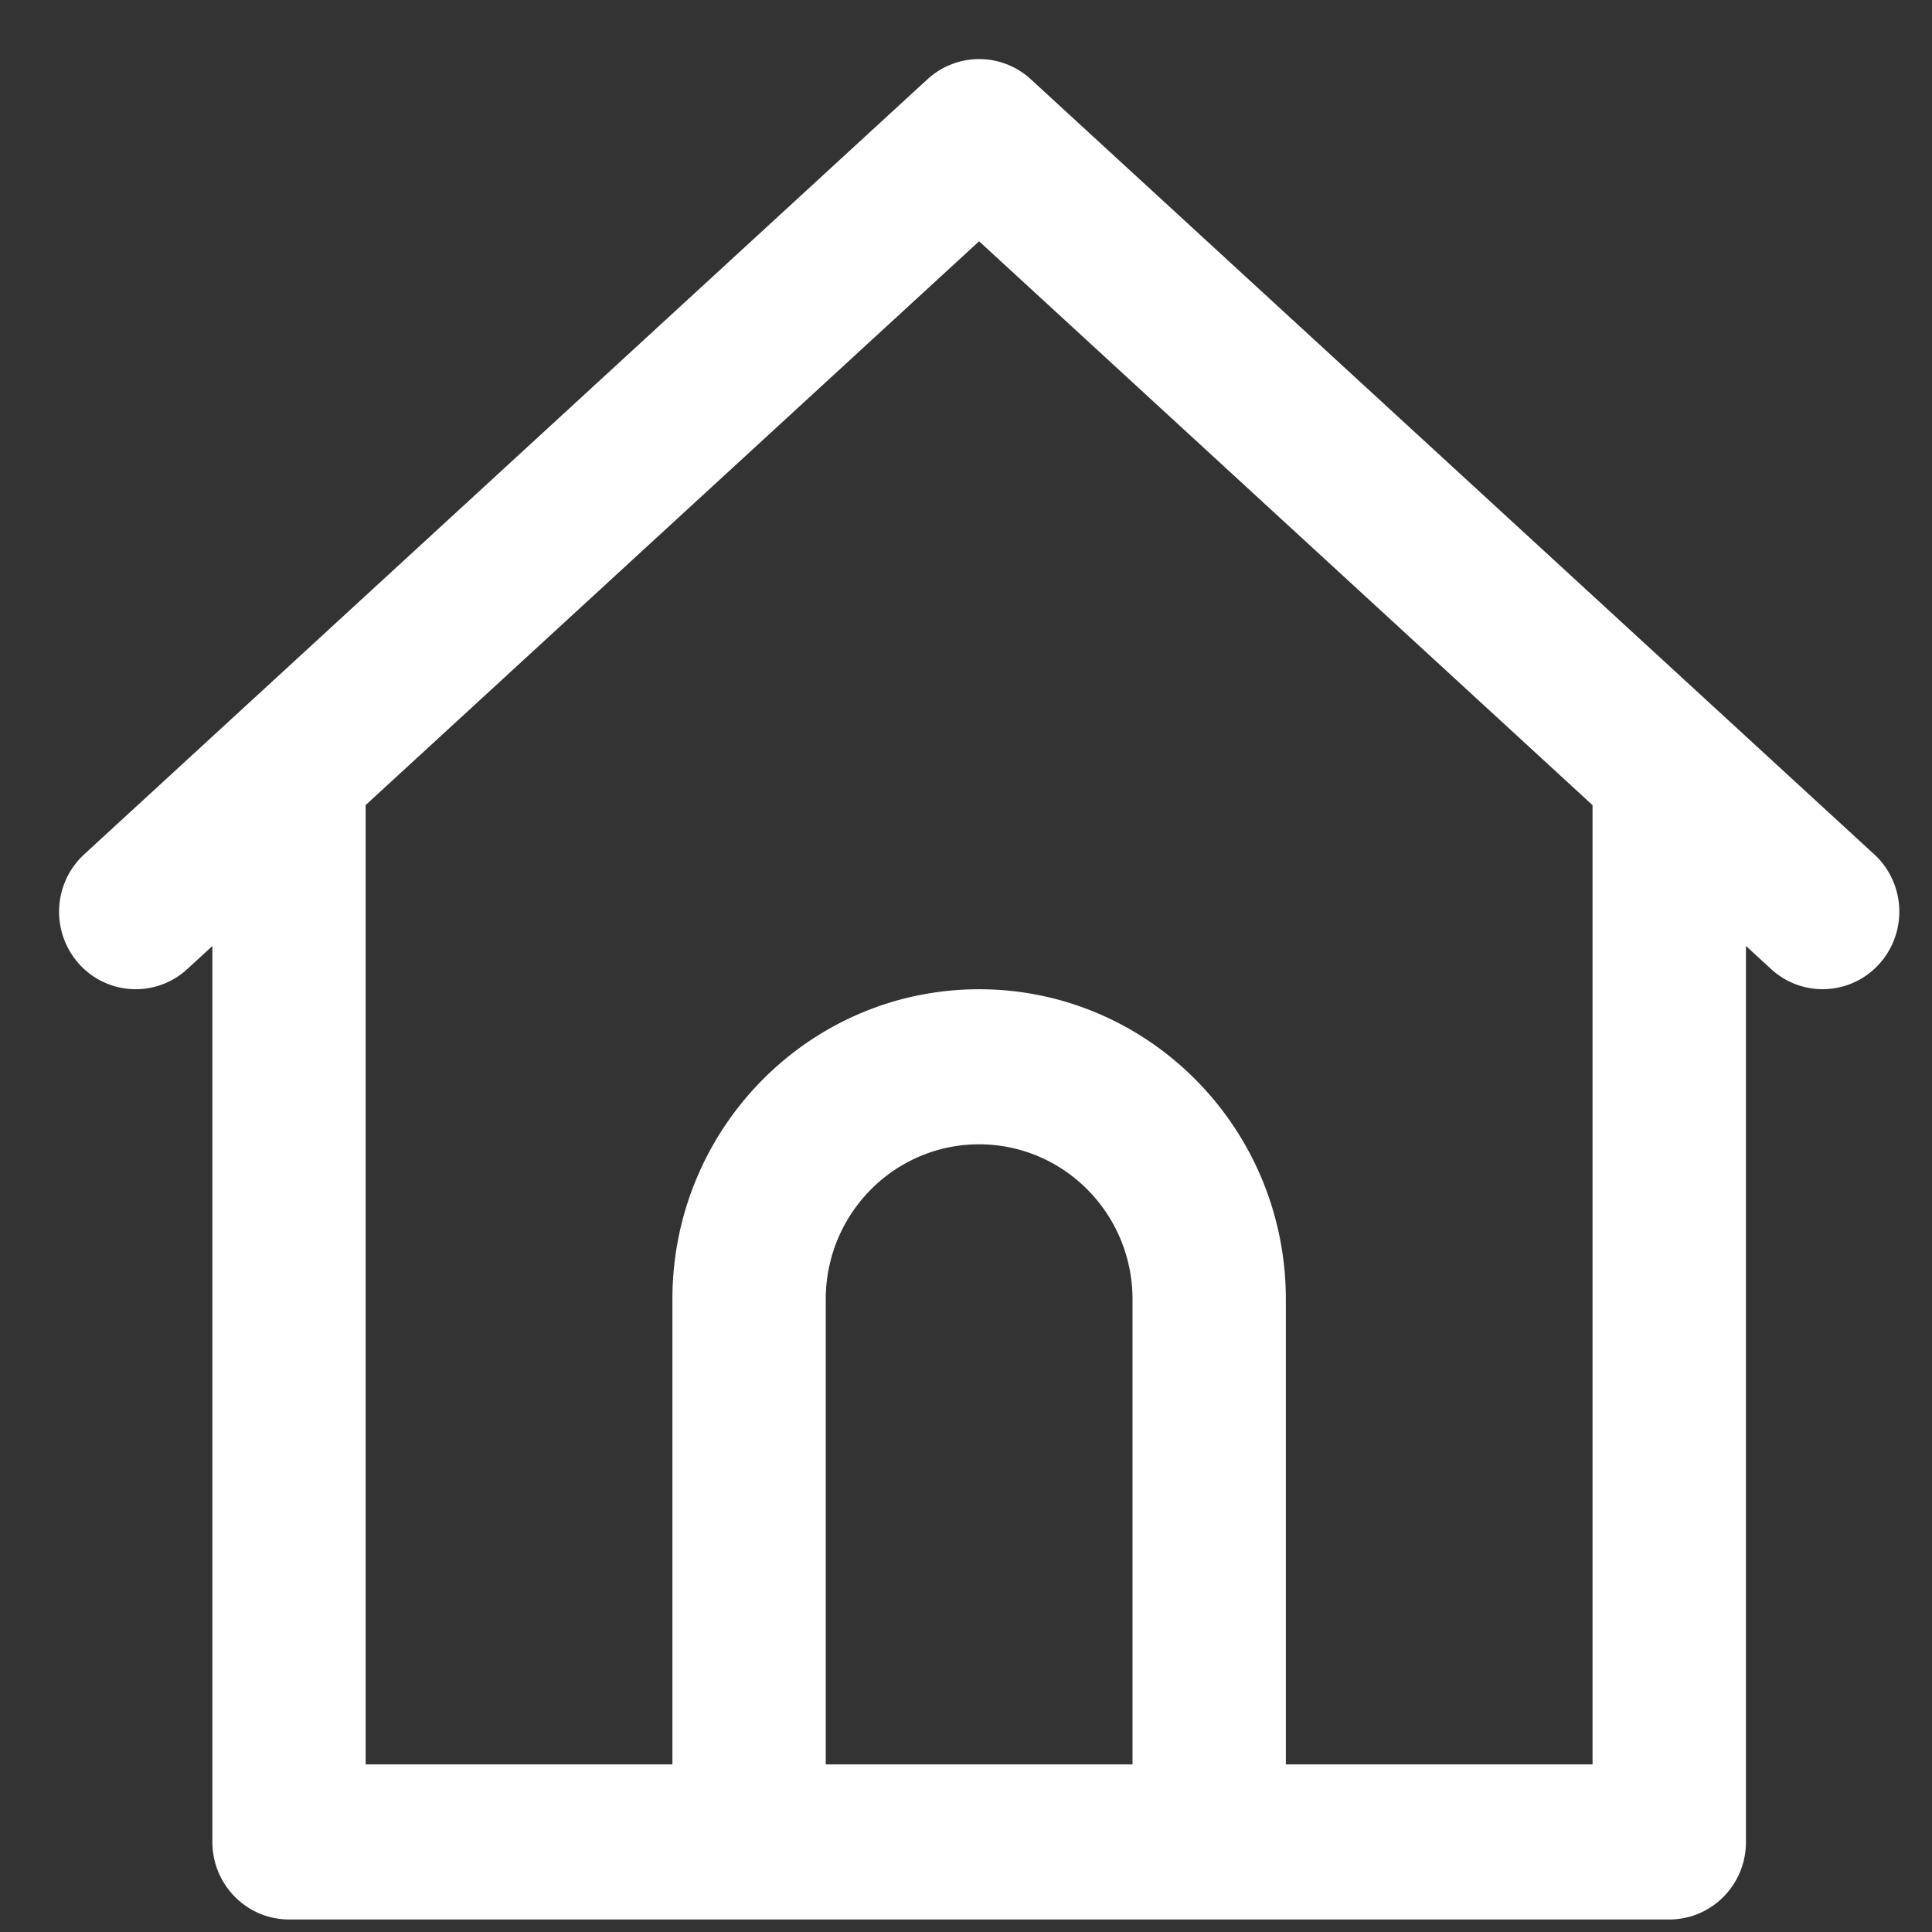 <svg width="27" height="27" fill="none" xmlns="http://www.w3.org/2000/svg"><rect width="100%" height="100%" fill="#333333" stroke="none"/><g clip-path="url(#clip0_13_4065)"><path d="M26.193 11.94L14.517 1.21l-.112-.103a1.073 1.073 0 00-.25-.172L14.143.93a1.062 1.062 0 00-.918 0l-.012.005a1.073 1.073 0 00-.25.172l-.11.1L1.176 11.94a1.092 1.092 0 00-.072 1.53 1.063 1.063 0 001.513.073l.351-.322v12.52c0 .599.48 1.084 1.072 1.084h19.289c.592 0 1.071-.485 1.071-1.083V13.22l.351.322c.438.403 1.116.37 1.514-.073a1.092 1.092 0 00-.072-1.53zM11.54 24.658v-6.5c0-1.196.96-2.166 2.143-2.166 1.184 0 2.144.97 2.144 2.166v6.5H11.54zm10.716 0H17.97v-6.5c0-2.393-1.92-4.333-4.287-4.333s-4.286 1.94-4.286 4.333v6.5H5.11V11.251l8.573-7.879 8.573 7.88v13.406z" fill="#fff"/></g><defs><clipPath id="clip0_13_4065"><path fill="#fff" transform="translate(.825 .824)" d="M0 0h25.719v26H0z"/></clipPath></defs></svg>